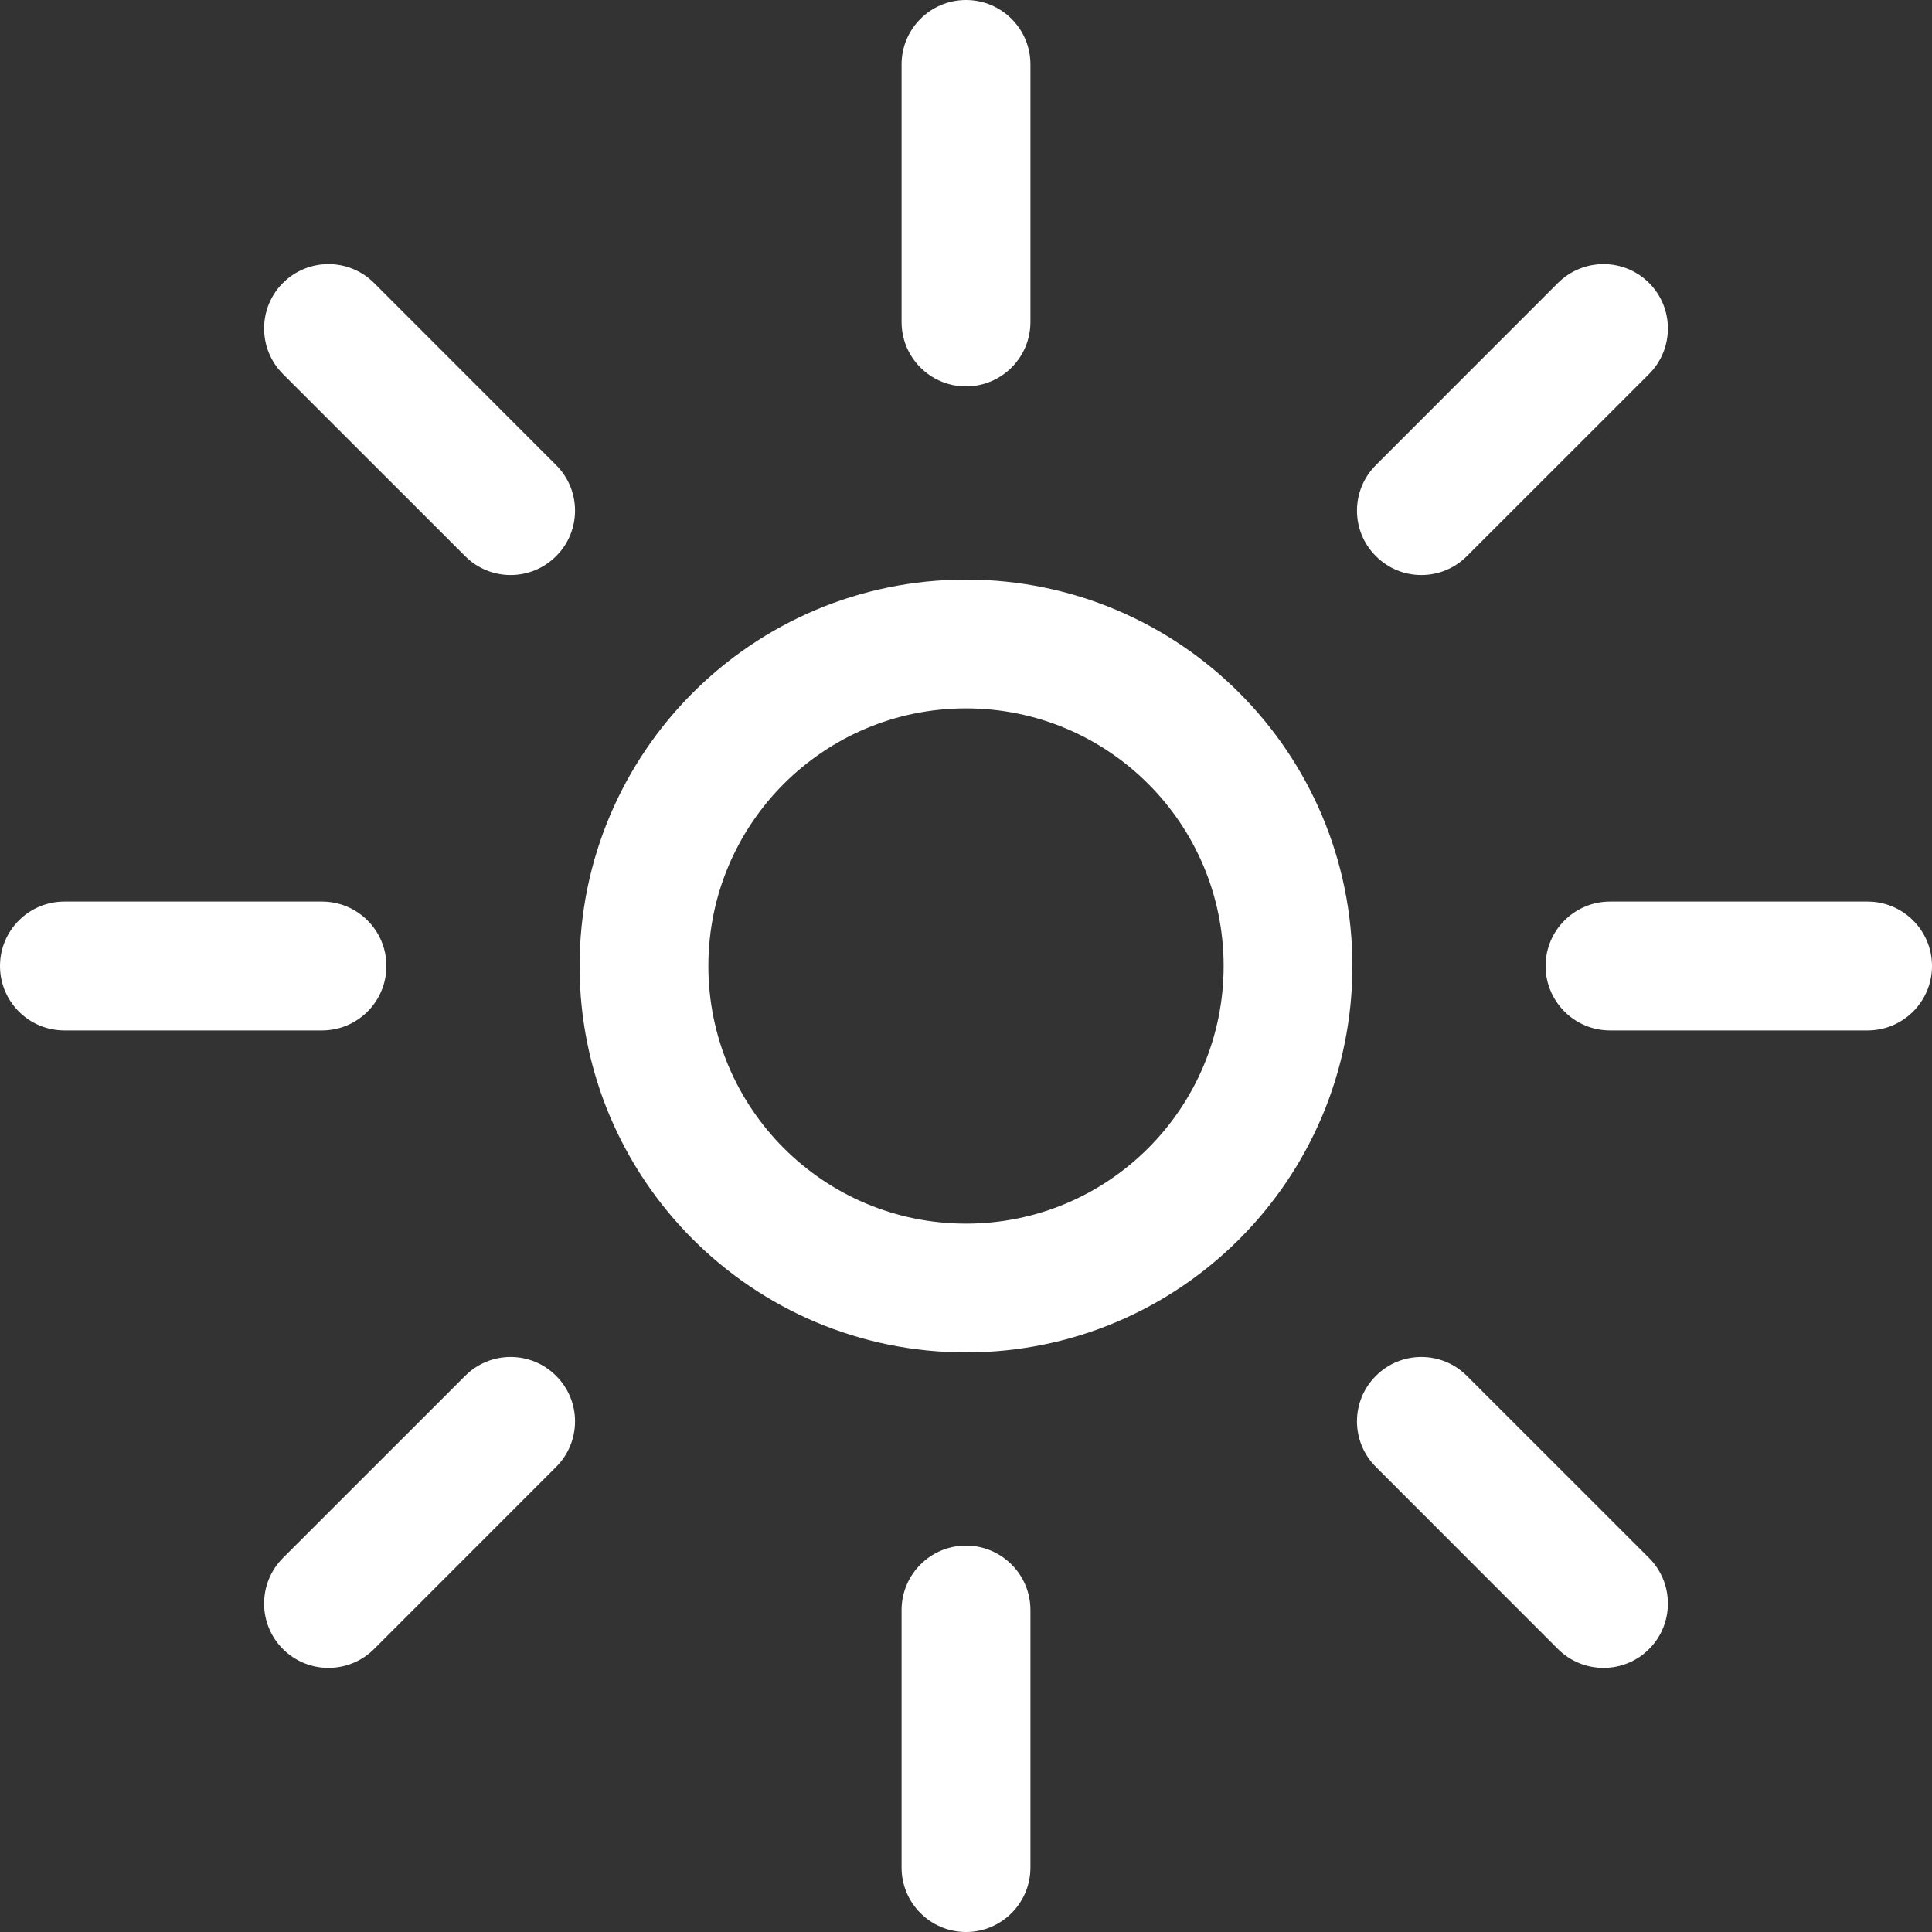 <svg width="20" height="20" viewBox="0 0 20 20" fill="none" xmlns="http://www.w3.org/2000/svg">
<rect x="0" y="0" width="20" height="20" fill="#333333" stroke="none"/>
<g clip-path="url(#clip0_1_336)">
<path fill-rule="evenodd" clip-rule="evenodd" d="M10 0C10.368 0 10.667 0.298 10.667 0.667V3.333C10.667 3.702 10.368 4 10 4C9.632 4 9.333 3.702 9.333 3.333V0.667C9.333 0.298 9.632 0 10 0ZM2.929 2.929C3.189 2.669 3.611 2.669 3.872 2.929L5.757 4.815C6.018 5.075 6.018 5.497 5.757 5.757C5.497 6.018 5.075 6.018 4.815 5.757L2.929 3.872C2.669 3.611 2.669 3.189 2.929 2.929ZM0.667 9.333C0.298 9.333 0 9.632 0 10C0 10.368 0.298 10.667 0.667 10.667H3.333C3.702 10.667 4 10.368 4 10C4 9.632 3.702 9.333 3.333 9.333H0.667ZM2.929 17.071C2.669 16.811 2.669 16.389 2.929 16.128L4.815 14.243C5.075 13.982 5.497 13.982 5.757 14.243C6.018 14.503 6.018 14.925 5.757 15.185L3.872 17.071C3.611 17.331 3.189 17.331 2.929 17.071ZM16.667 9.333C16.299 9.333 16 9.632 16 10C16 10.368 16.299 10.667 16.667 10.667H19.333C19.701 10.667 20 10.368 20 10C20 9.632 19.701 9.333 19.333 9.333H16.667ZM14.243 5.757C13.982 5.497 13.982 5.075 14.243 4.815L16.128 2.929C16.389 2.669 16.811 2.669 17.071 2.929C17.331 3.189 17.331 3.611 17.071 3.872L15.185 5.757C14.925 6.018 14.503 6.018 14.243 5.757ZM10.667 16.667C10.667 16.299 10.368 16 10 16C9.632 16 9.333 16.299 9.333 16.667V19.333C9.333 19.701 9.632 20 10 20C10.368 20 10.667 19.701 10.667 19.333V16.667ZM14.243 14.243C14.503 13.982 14.925 13.982 15.185 14.243L17.071 16.128C17.331 16.389 17.331 16.811 17.071 17.071C16.811 17.331 16.389 17.331 16.128 17.071L14.243 15.185C13.982 14.925 13.982 14.503 14.243 14.243ZM7.333 10C7.333 8.527 8.527 7.333 10 7.333C11.473 7.333 12.667 8.527 12.667 10C12.667 11.473 11.473 12.667 10 12.667C8.527 12.667 7.333 11.473 7.333 10ZM10 6C7.791 6 6 7.791 6 10C6 12.209 7.791 14 10 14C12.209 14 14 12.209 14 10C14 7.791 12.209 6 10 6Z" fill="white"/>
</g>
<defs>
<clipPath id="clip0_1_336">
<rect width="20" height="20" fill="white"/>
</clipPath>
</defs>
</svg>

